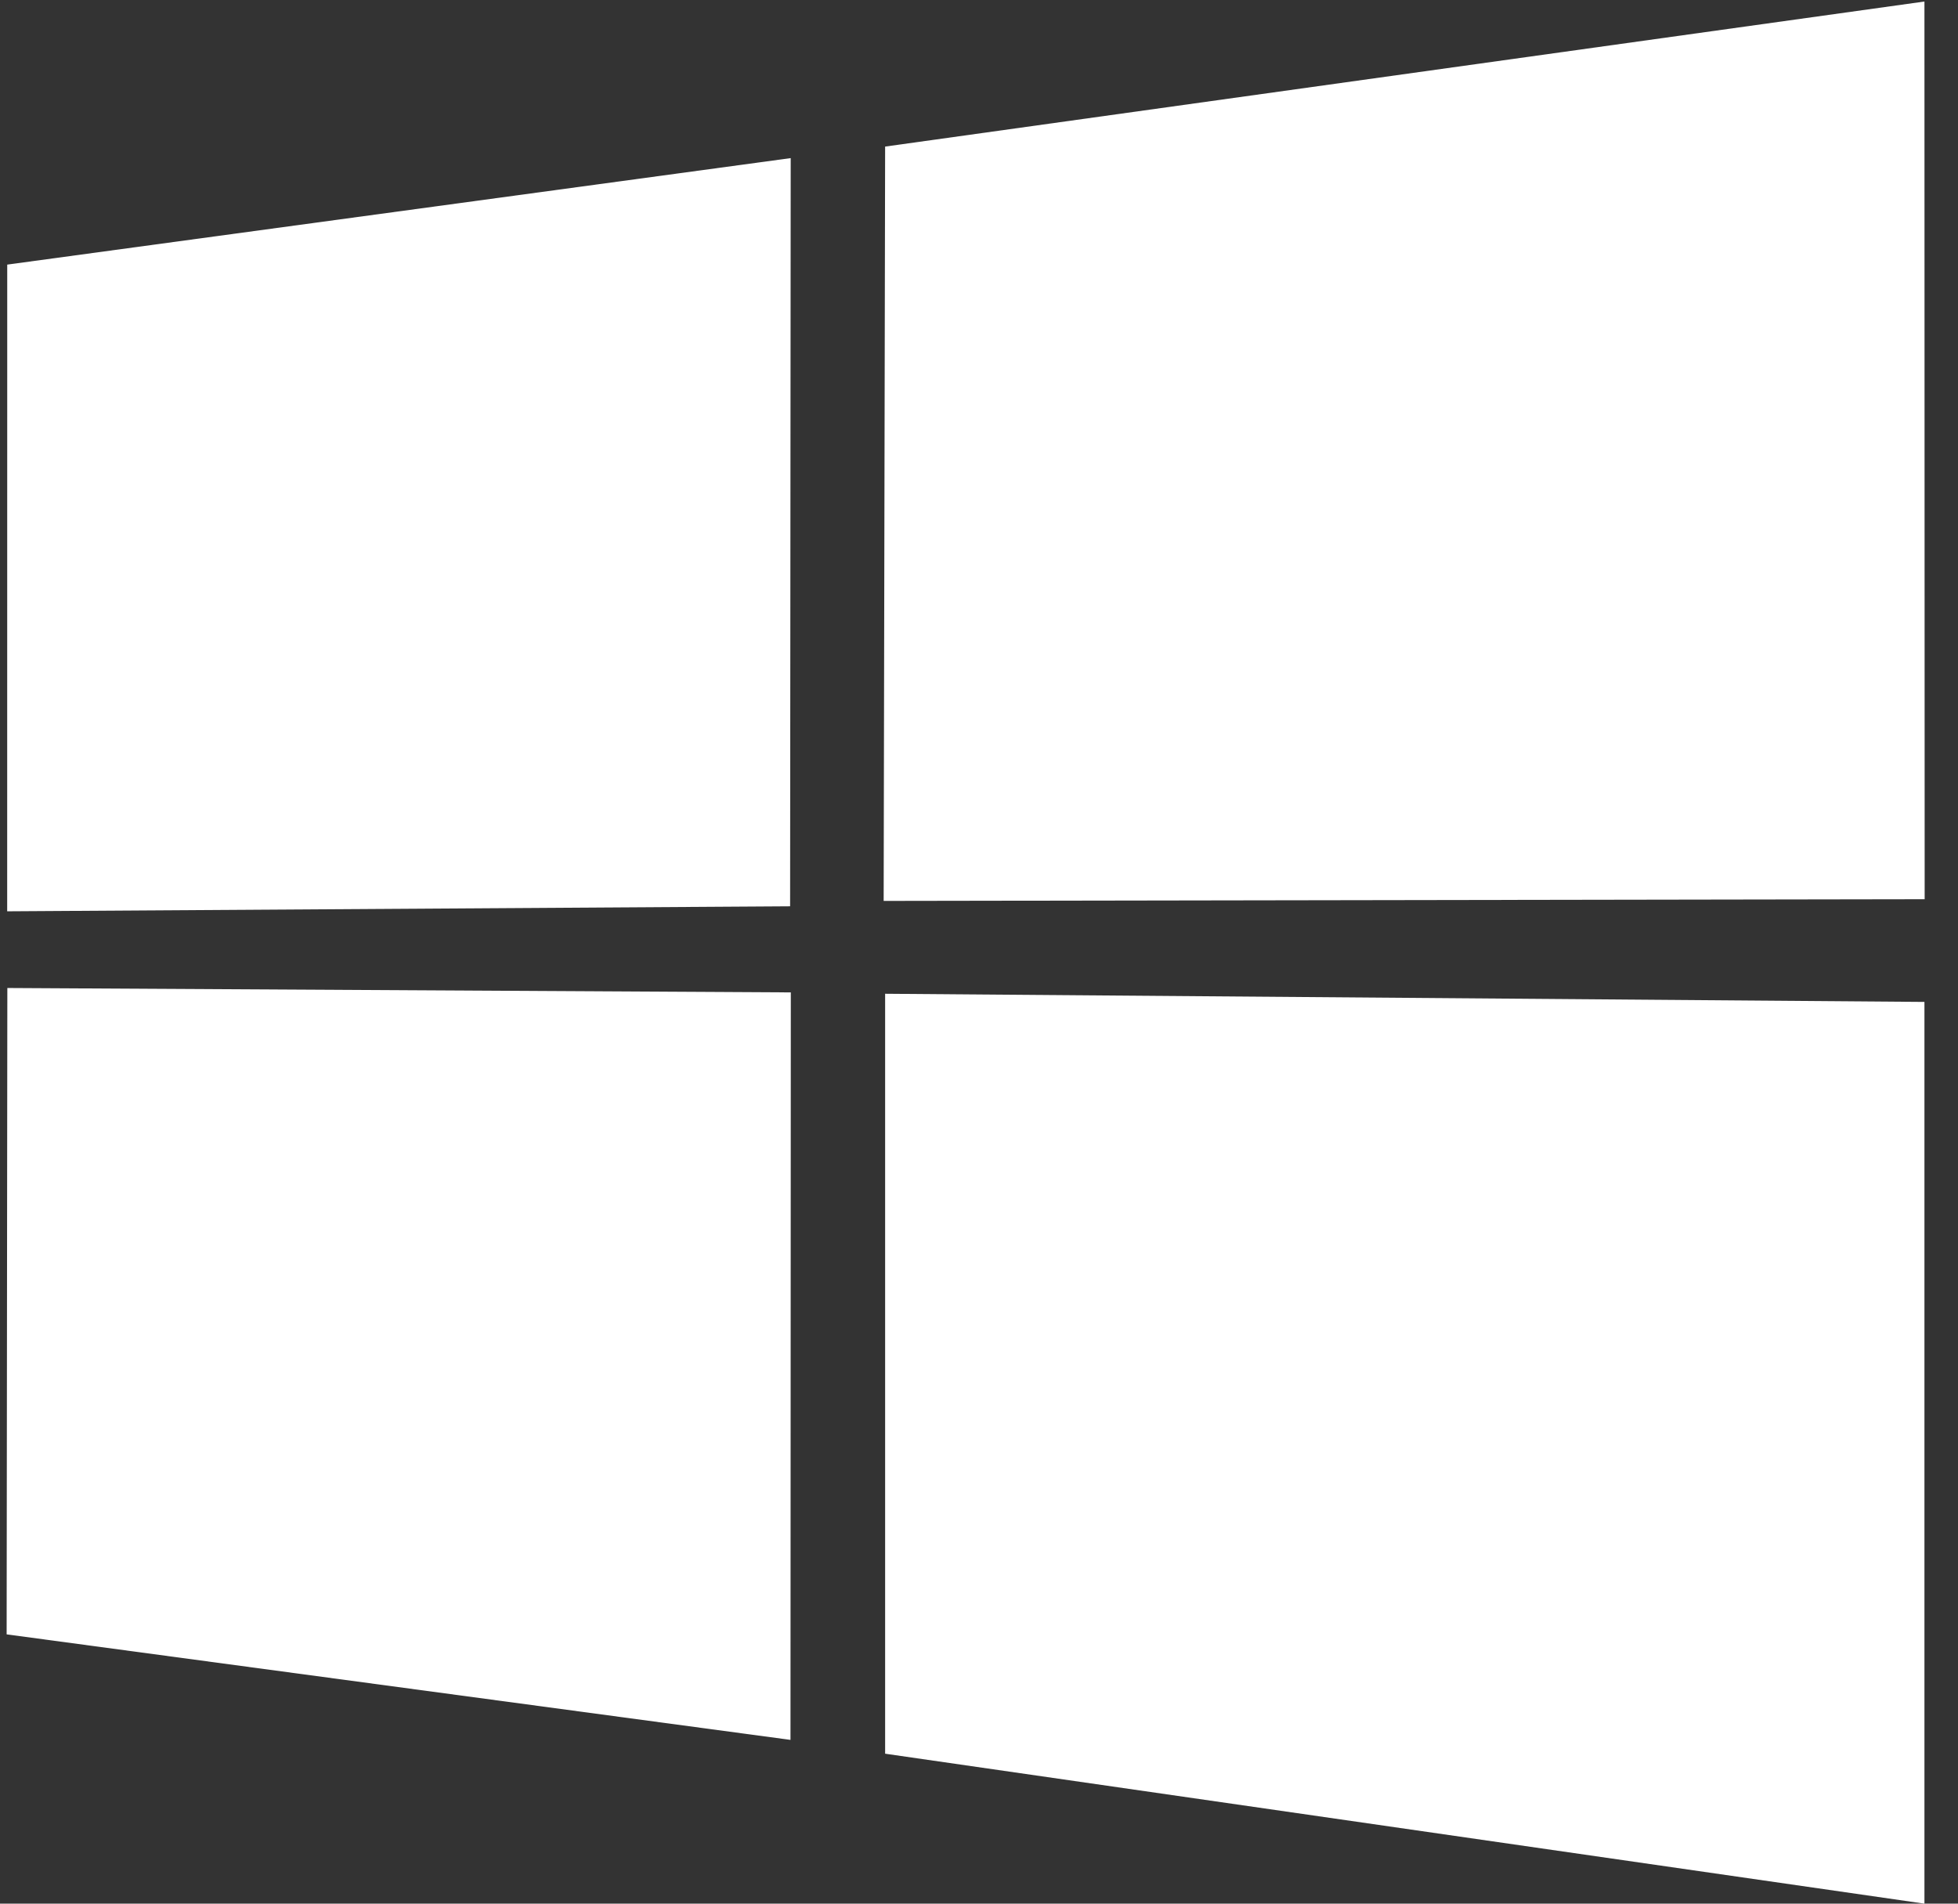 <svg width="36" height="35" viewBox="0 0 36 35" fill="none" xmlns="http://www.w3.org/2000/svg">
<rect x="0" y="0" width="36" height="35" fill="#333333" stroke="none"/>
<g clip-path="url(#clip0)">
<path d="M0.122 30.049L14.534 31.989L14.54 18.246L0.135 18.165L0.122 30.049V30.049ZM14.527 16.663L14.538 2.907L0.133 4.865L0.132 16.755L14.527 16.663H14.527ZM16.274 32.243L35.383 35V18.421L16.274 18.271V32.243V32.243ZM35.387 16.533L35.383 0.028L16.274 2.695L16.247 16.564L35.387 16.533Z" fill="white"/>
</g>
<defs>
<clipPath id="clip0">
<rect width="35.266" height="35" transform="matrix(1 0 0 -1 0.122 35)" fill="white"/>
</clipPath>
</defs>
</svg>

